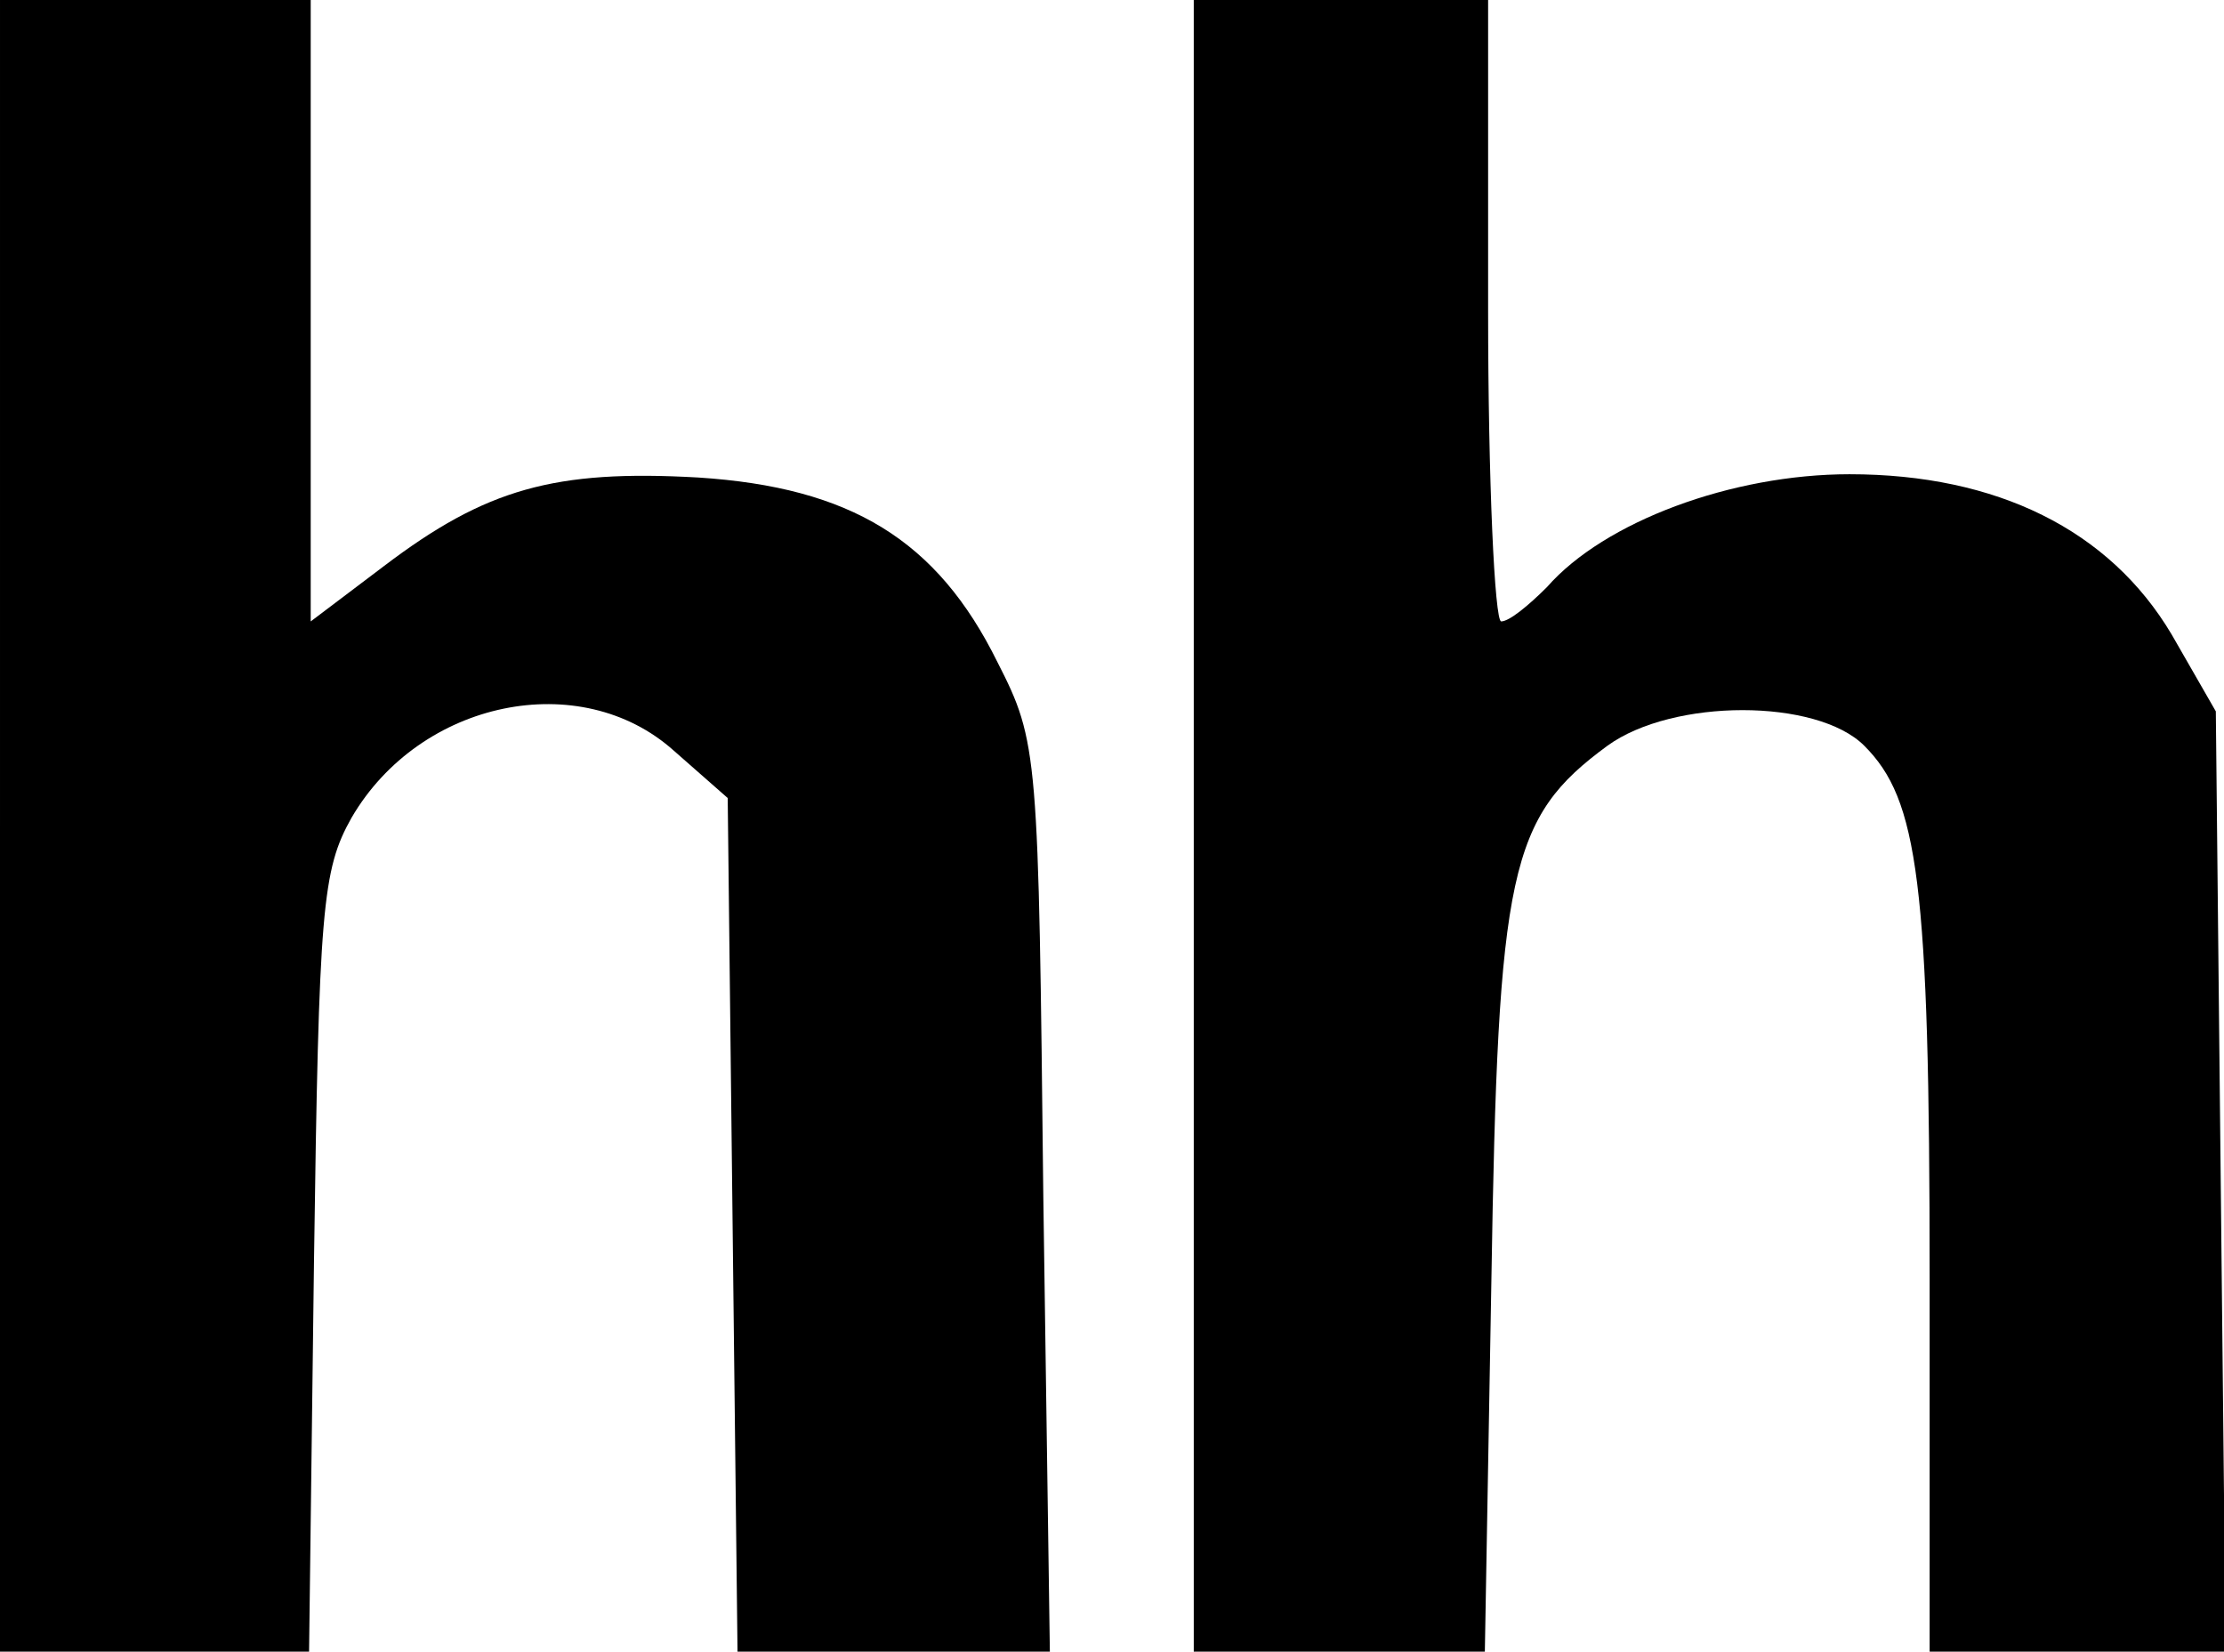 <?xml version="1.0" standalone="no"?>
<!DOCTYPE svg PUBLIC "-//W3C//DTD SVG 20010904//EN"
 "http://www.w3.org/TR/2001/REC-SVG-20010904/DTD/svg10.dtd">
<svg version="1.0" xmlns="http://www.w3.org/2000/svg"
 width="136pt" height="101pt" viewBox="0 0 136 101"
 preserveAspectRatio="xMidYMid meet">

<g transform="translate(0,101) scale(0.1,-0.1)"
fill="#000000" stroke="none">
<path d="M0 505 l0 -505 94 0 95 0 3 238 c3 217 5 240 23 272 42 72 140 92
197 41 l33 -29 3 -261 3 -261 95 0 96 0 -4 278 c-3 272 -3 278 -28 327 -37 75
-90 107 -183 113 -88 5 -130 -7 -192 -54 l-45 -34 0 190 0 190 -95 0 -95 0 0
-505z"/>
<path d="M730 505 l0 -505 89 0 89 0 4 227 c4 251 11 283 71 327 40 29 128 29
157 0 33 -33 40 -83 40 -326 l0 -228 91 0 90 0 -3 288 -3 287 -27 47 c-38 64
-107 98 -197 98 -72 0 -150 -29 -185 -69 -11 -11 -23 -21 -28 -21 -4 0 -8 86
-8 190 l0 190 -90 0 -90 0 0 -505z"/>
</g>
</svg>
